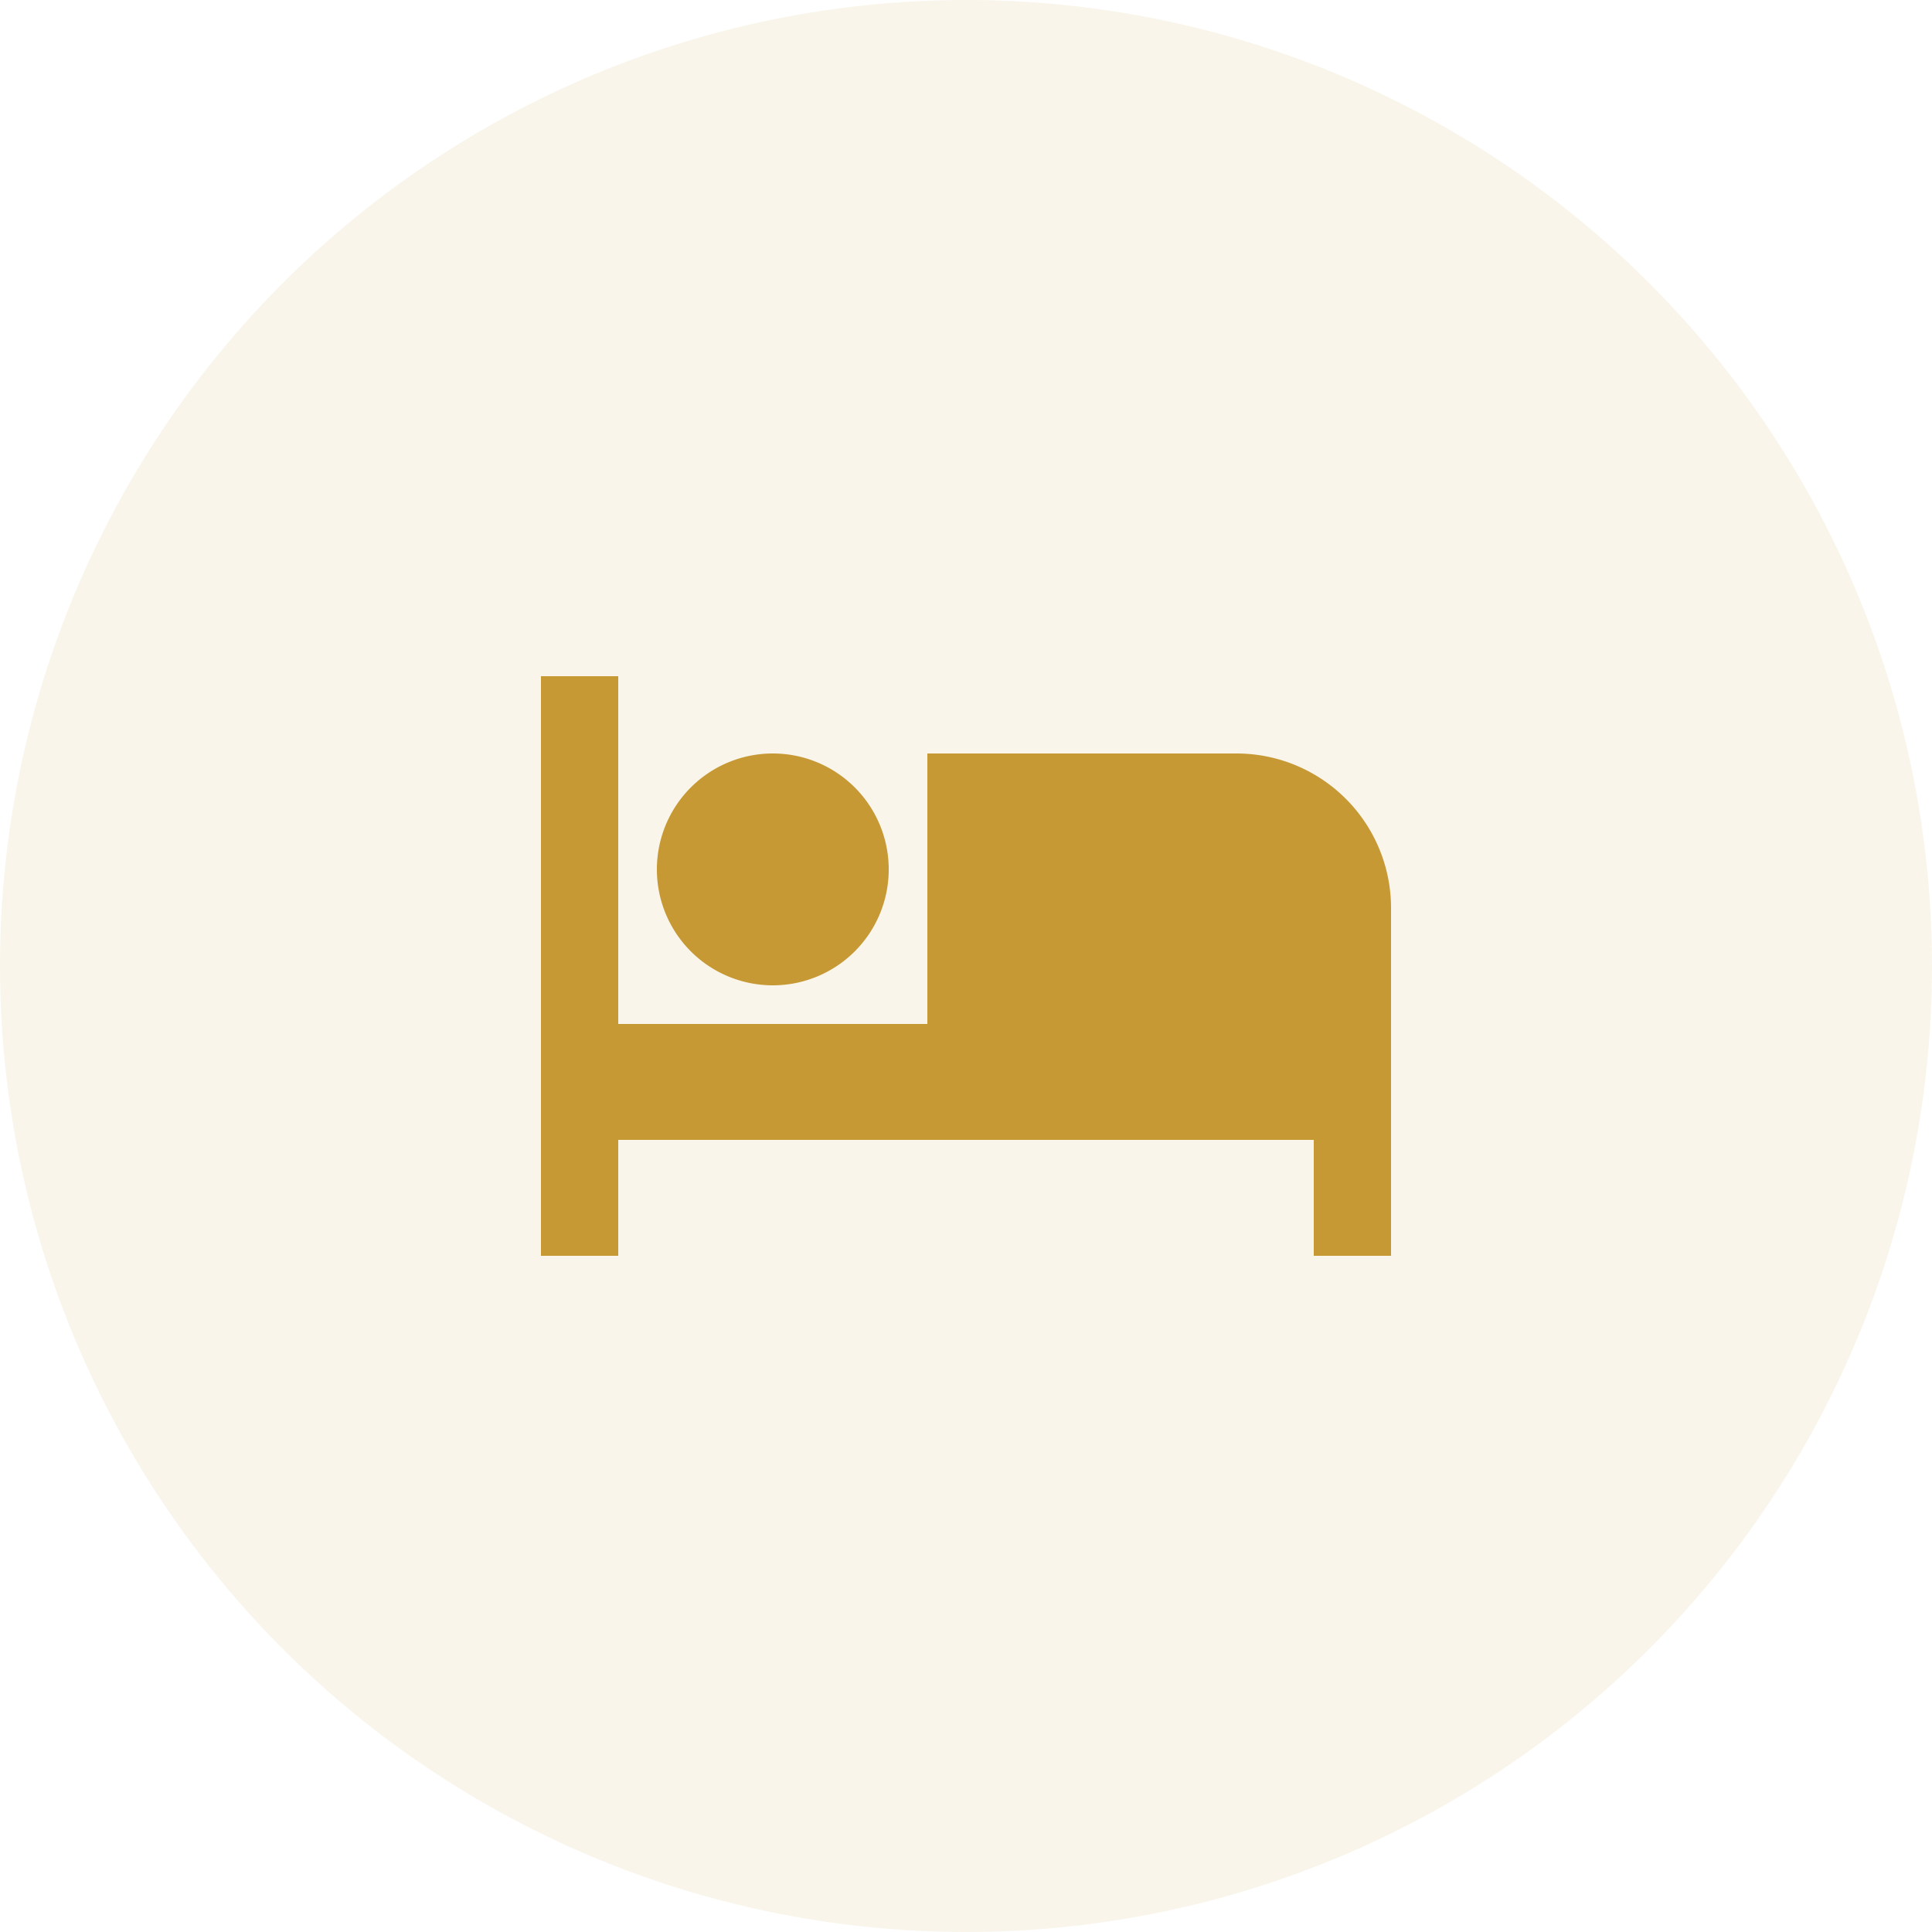 <svg xmlns="http://www.w3.org/2000/svg" width="100" height="100" viewBox="0 0 100 100">
  <g id="Hotel" transform="translate(-1400 -605)">
    <circle id="Ellipse_3" data-name="Ellipse 3" cx="50" cy="50" r="50" transform="translate(1400 605)" fill="#c69934" opacity="0.1"/>
    <path id="path1312" d="M216.385,82.481,181.93,81.3Z" transform="translate(1251.109 585.737)" fill="#c69934"/>
    <path id="Path_77" data-name="Path 77" d="M14,26a6,6,0,1,0-6-6,6,6,0,0,0,6,6ZM38,14H22V28H6V10H2V40H6V34H42v6h4V22A8,8,0,0,0,38,14Z" transform="translate(1426 630)" fill="#c69934"/>
  </g>
</svg>

